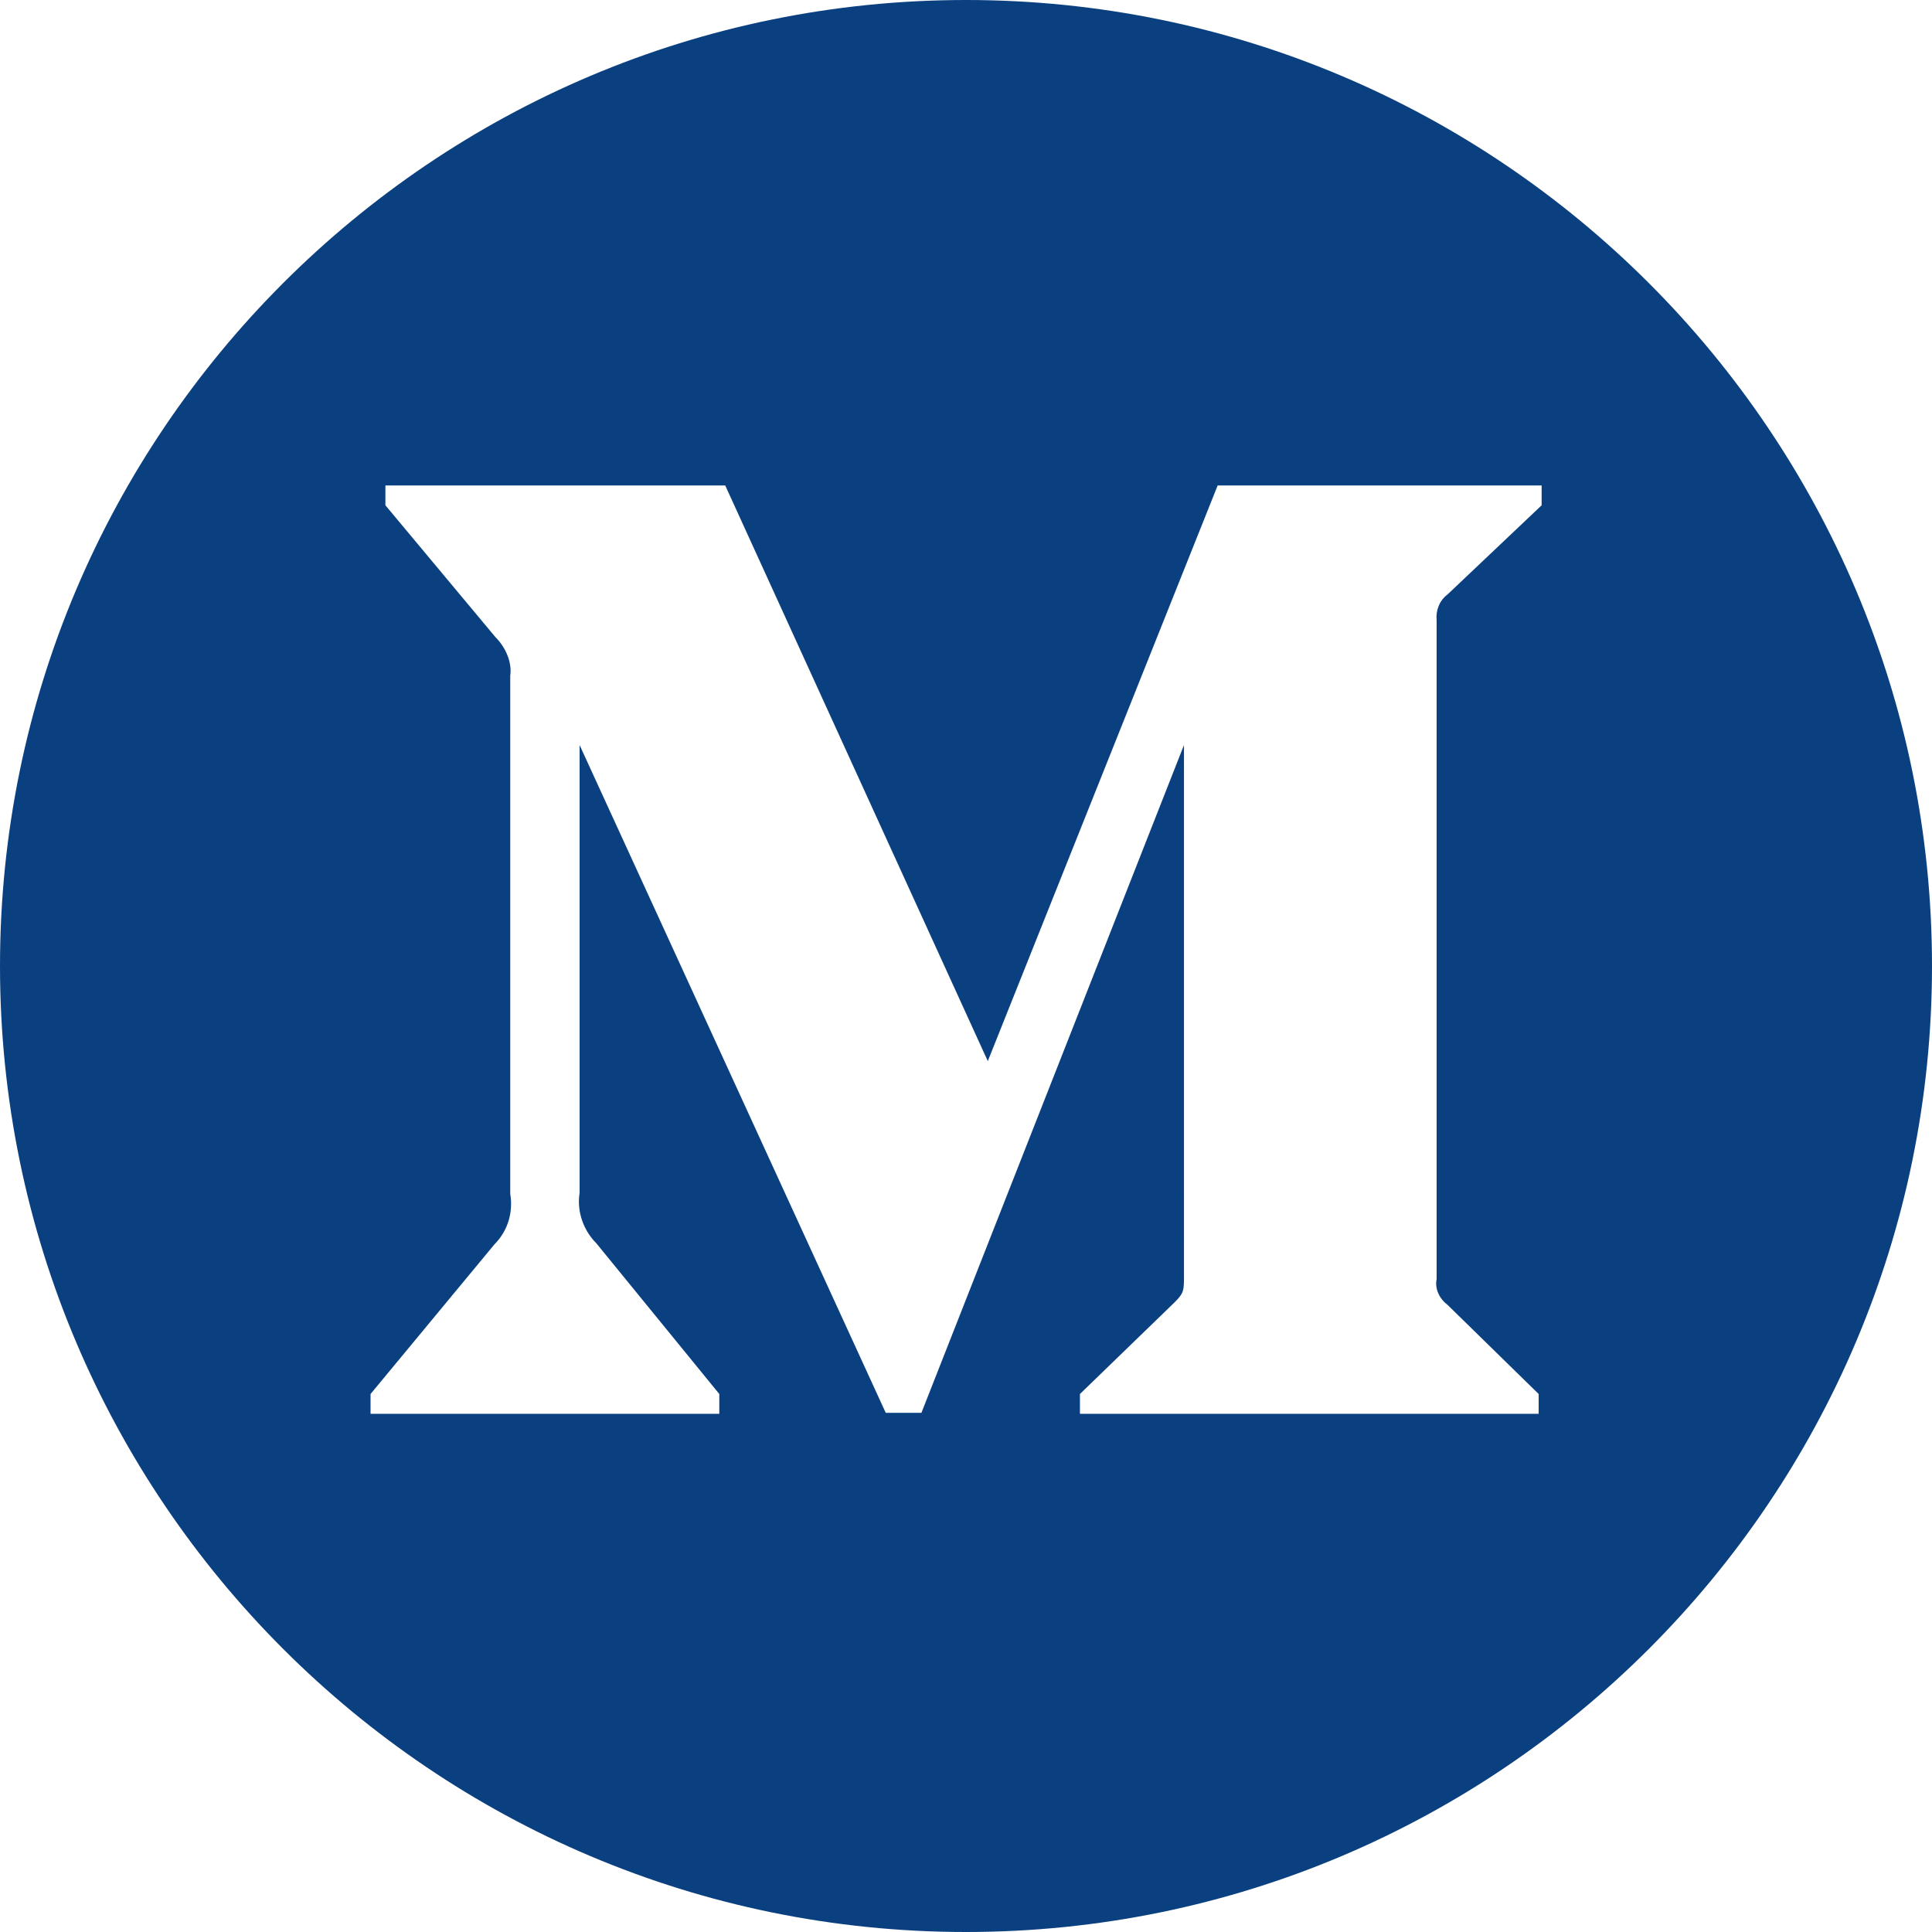 <?xml version="1.0" encoding="utf-8"?>
<!-- Generator: Adobe Illustrator 22.1.0, SVG Export Plug-In . SVG Version: 6.00 Build 0)  -->
<svg version="1.1" id="Capa_1" xmlns="http://www.w3.org/2000/svg" xmlns:xlink="http://www.w3.org/1999/xlink" x="0px" y="0px"
	 viewBox="0 0 195 195" style="enable-background:new 0 0 195 195;" xml:space="preserve">
<style type="text/css">
	.st0{fill:#0A4080;}
</style>
<title>Monogram</title>
<desc>Created with Sketch.</desc>
<path class="st0" d="M97.5,0C43.7,0,0,43.7,0,97.5S43.7,195,97.5,195S195,151.3,195,97.5S151.3,0,97.5,0z M146.1,131.7l9.2,9v2H109
	v-2l9.6-9.3c0.9-0.9,0.9-1.2,0.9-2.6V75.2L93,142.6h-3.6L58.5,75.2v45.2c-0.3,1.9,0.4,3.8,1.7,5.1l12.4,15.2v2H37.4v-2l12.5-15.1
	c1.4-1.4,1.9-3.3,1.6-5.1V68.2c0.2-1.4-0.5-2.9-1.5-3.9L38.9,51v-2h34.3l26.5,58.1L122.9,49h32.7v2h0l-9.5,9
	c-0.8,0.6-1.2,1.6-1.1,2.6v66.5C144.8,130.1,145.3,131.1,146.1,131.7z"/>
</svg>
